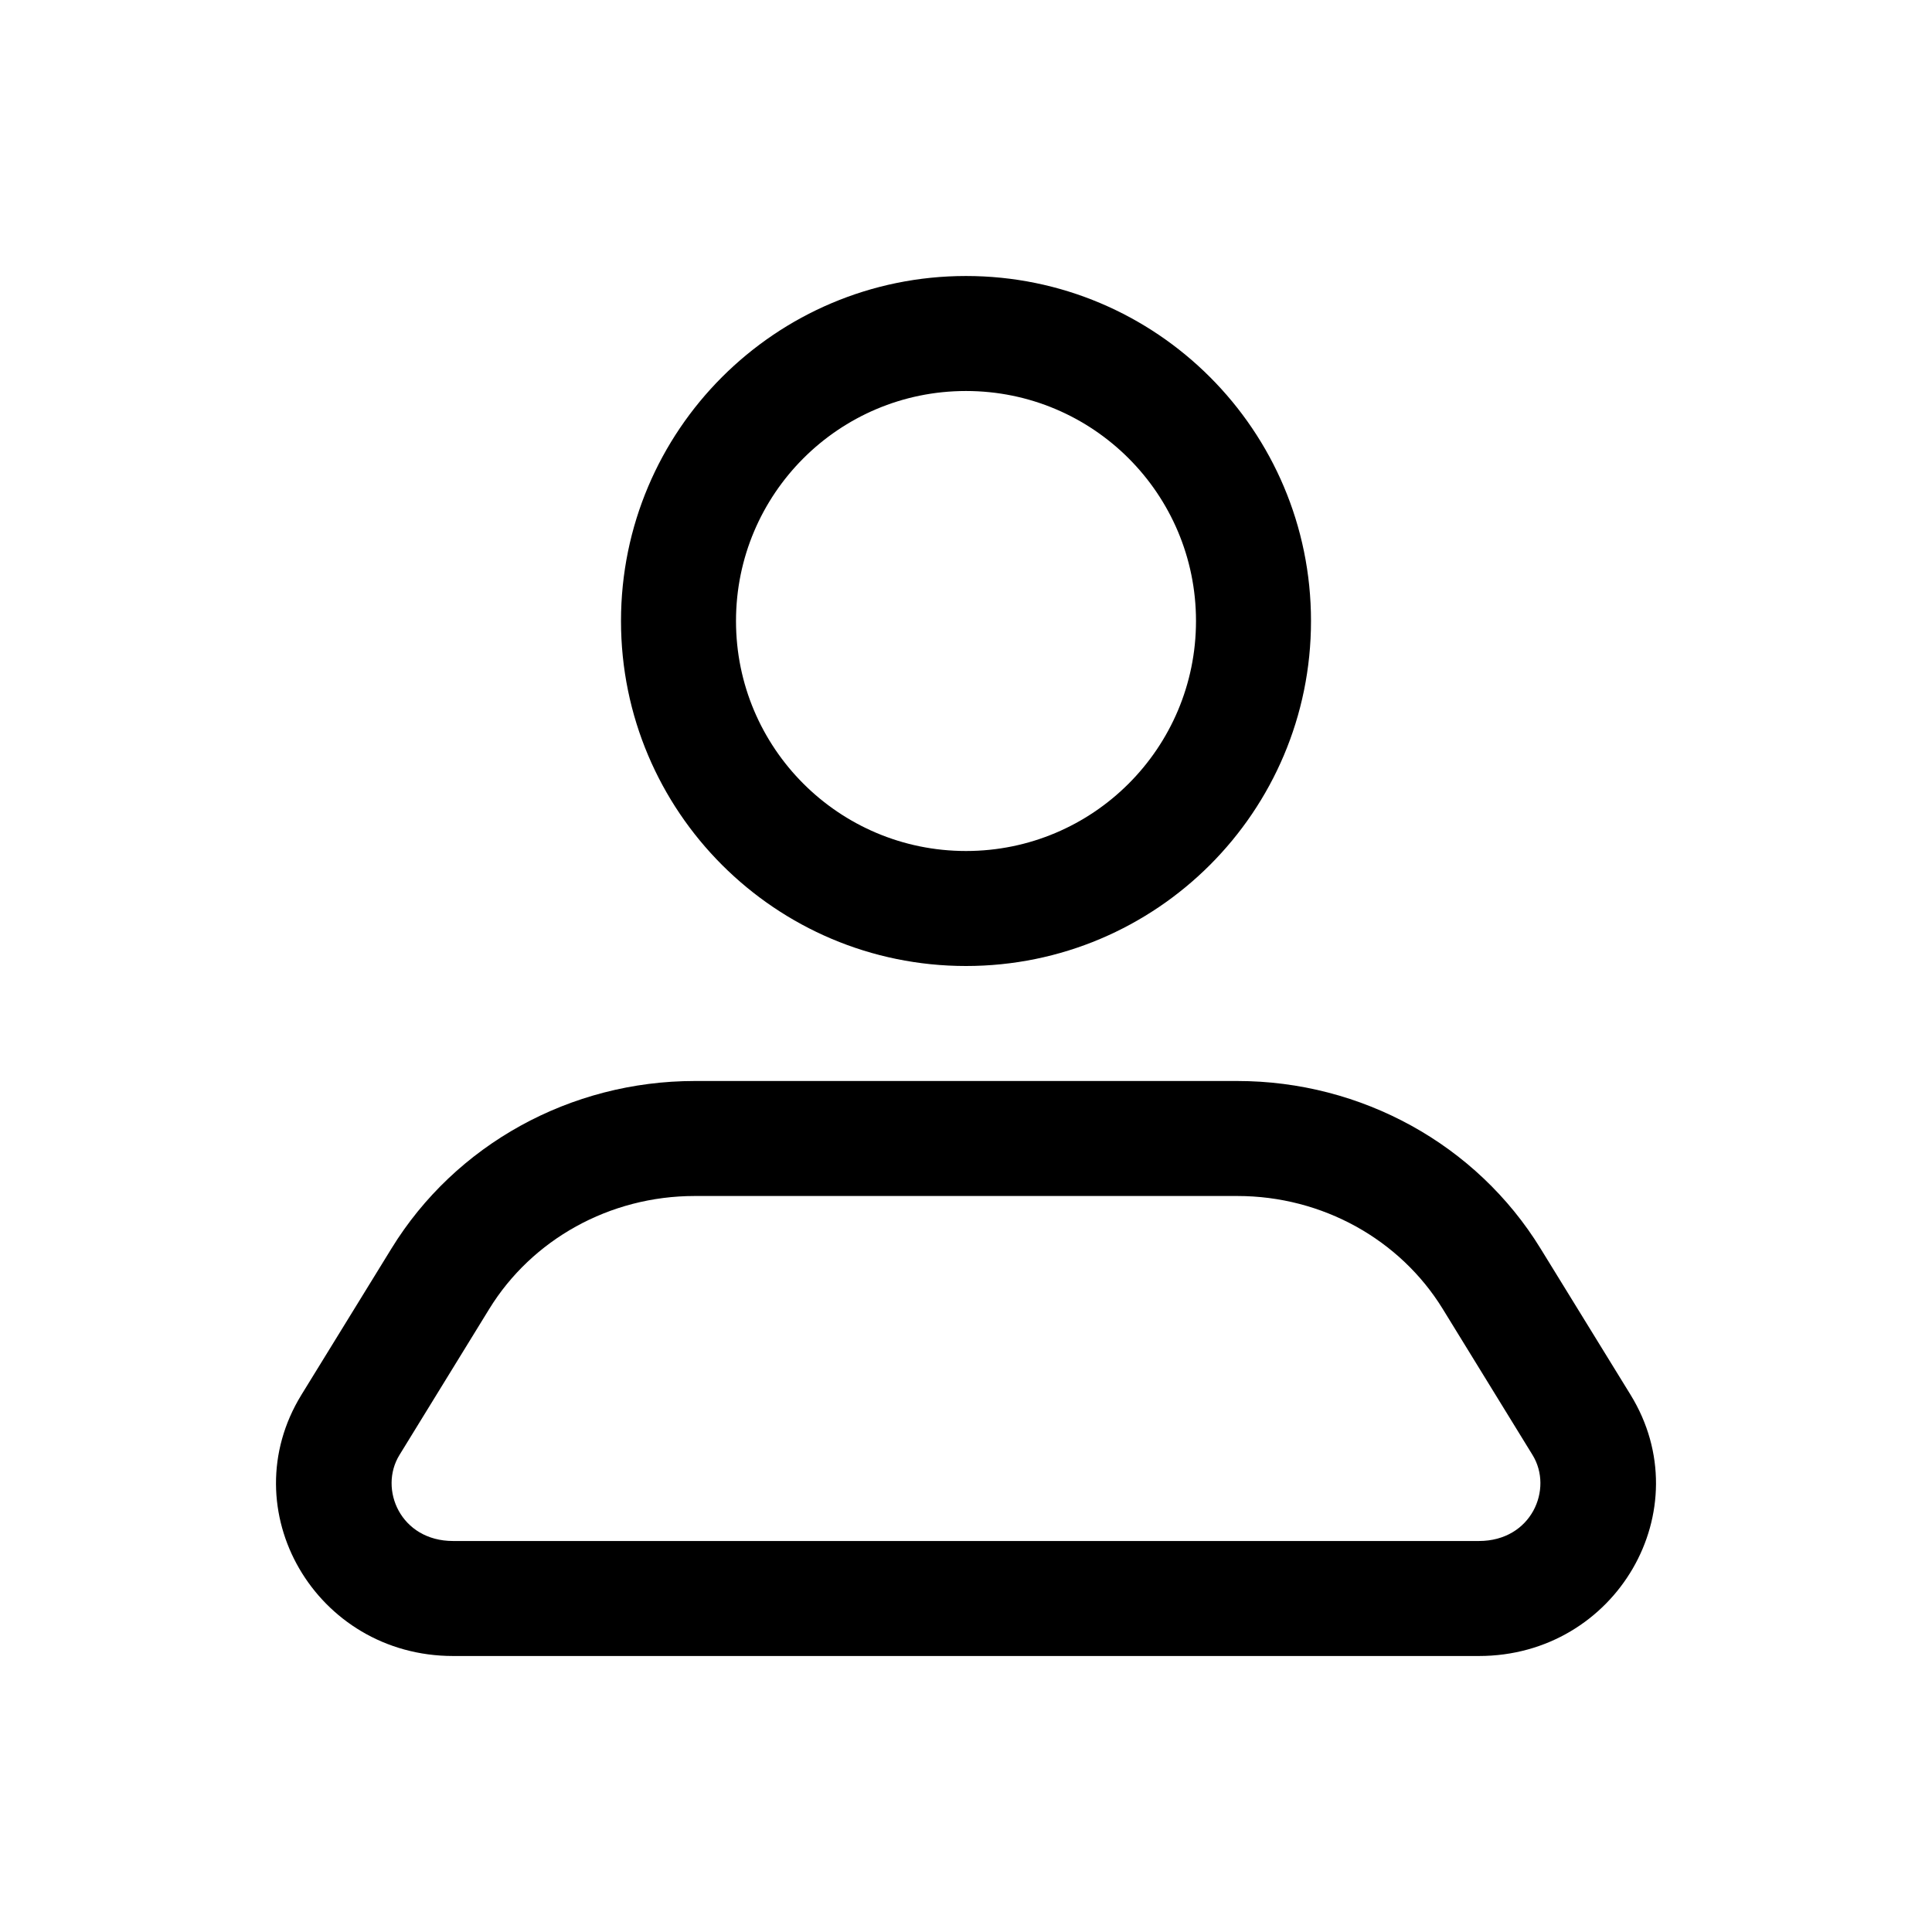 <svg width="21" height="21" viewBox="0 0 21 21" fill="none" xmlns="http://www.w3.org/2000/svg">
    <path fill-rule="evenodd" clip-rule="evenodd"
        d="M13 6.75C13 8.131 11.881 9.25 10.5 9.25C9.119 9.25 8 8.131 8 6.75C8 5.369 9.119 4.25 10.5 4.25C11.881 4.25 13 5.369 13 6.75ZM14.25 6.75C14.25 8.821 12.571 10.5 10.5 10.5C8.429 10.5 6.75 8.821 6.75 6.75C6.75 4.679 8.429 3 10.5 3C12.571 3 14.25 4.679 14.25 6.75ZM5.319 14.226C5.782 13.474 6.625 13 7.551 13H13.449C14.375 13 15.218 13.474 15.681 14.226L16.658 15.815C16.886 16.185 16.647 16.75 16.075 16.75H4.925C4.353 16.75 4.114 16.185 4.342 15.815L5.319 14.226ZM4.255 13.571C4.949 12.441 6.201 11.75 7.551 11.75H13.449C14.799 11.75 16.051 12.441 16.745 13.571L17.723 15.16C18.492 16.41 17.569 18 16.075 18H4.925C3.431 18 2.508 16.41 3.277 15.16L4.255 13.571Z"
        fill="black" />
</svg>    